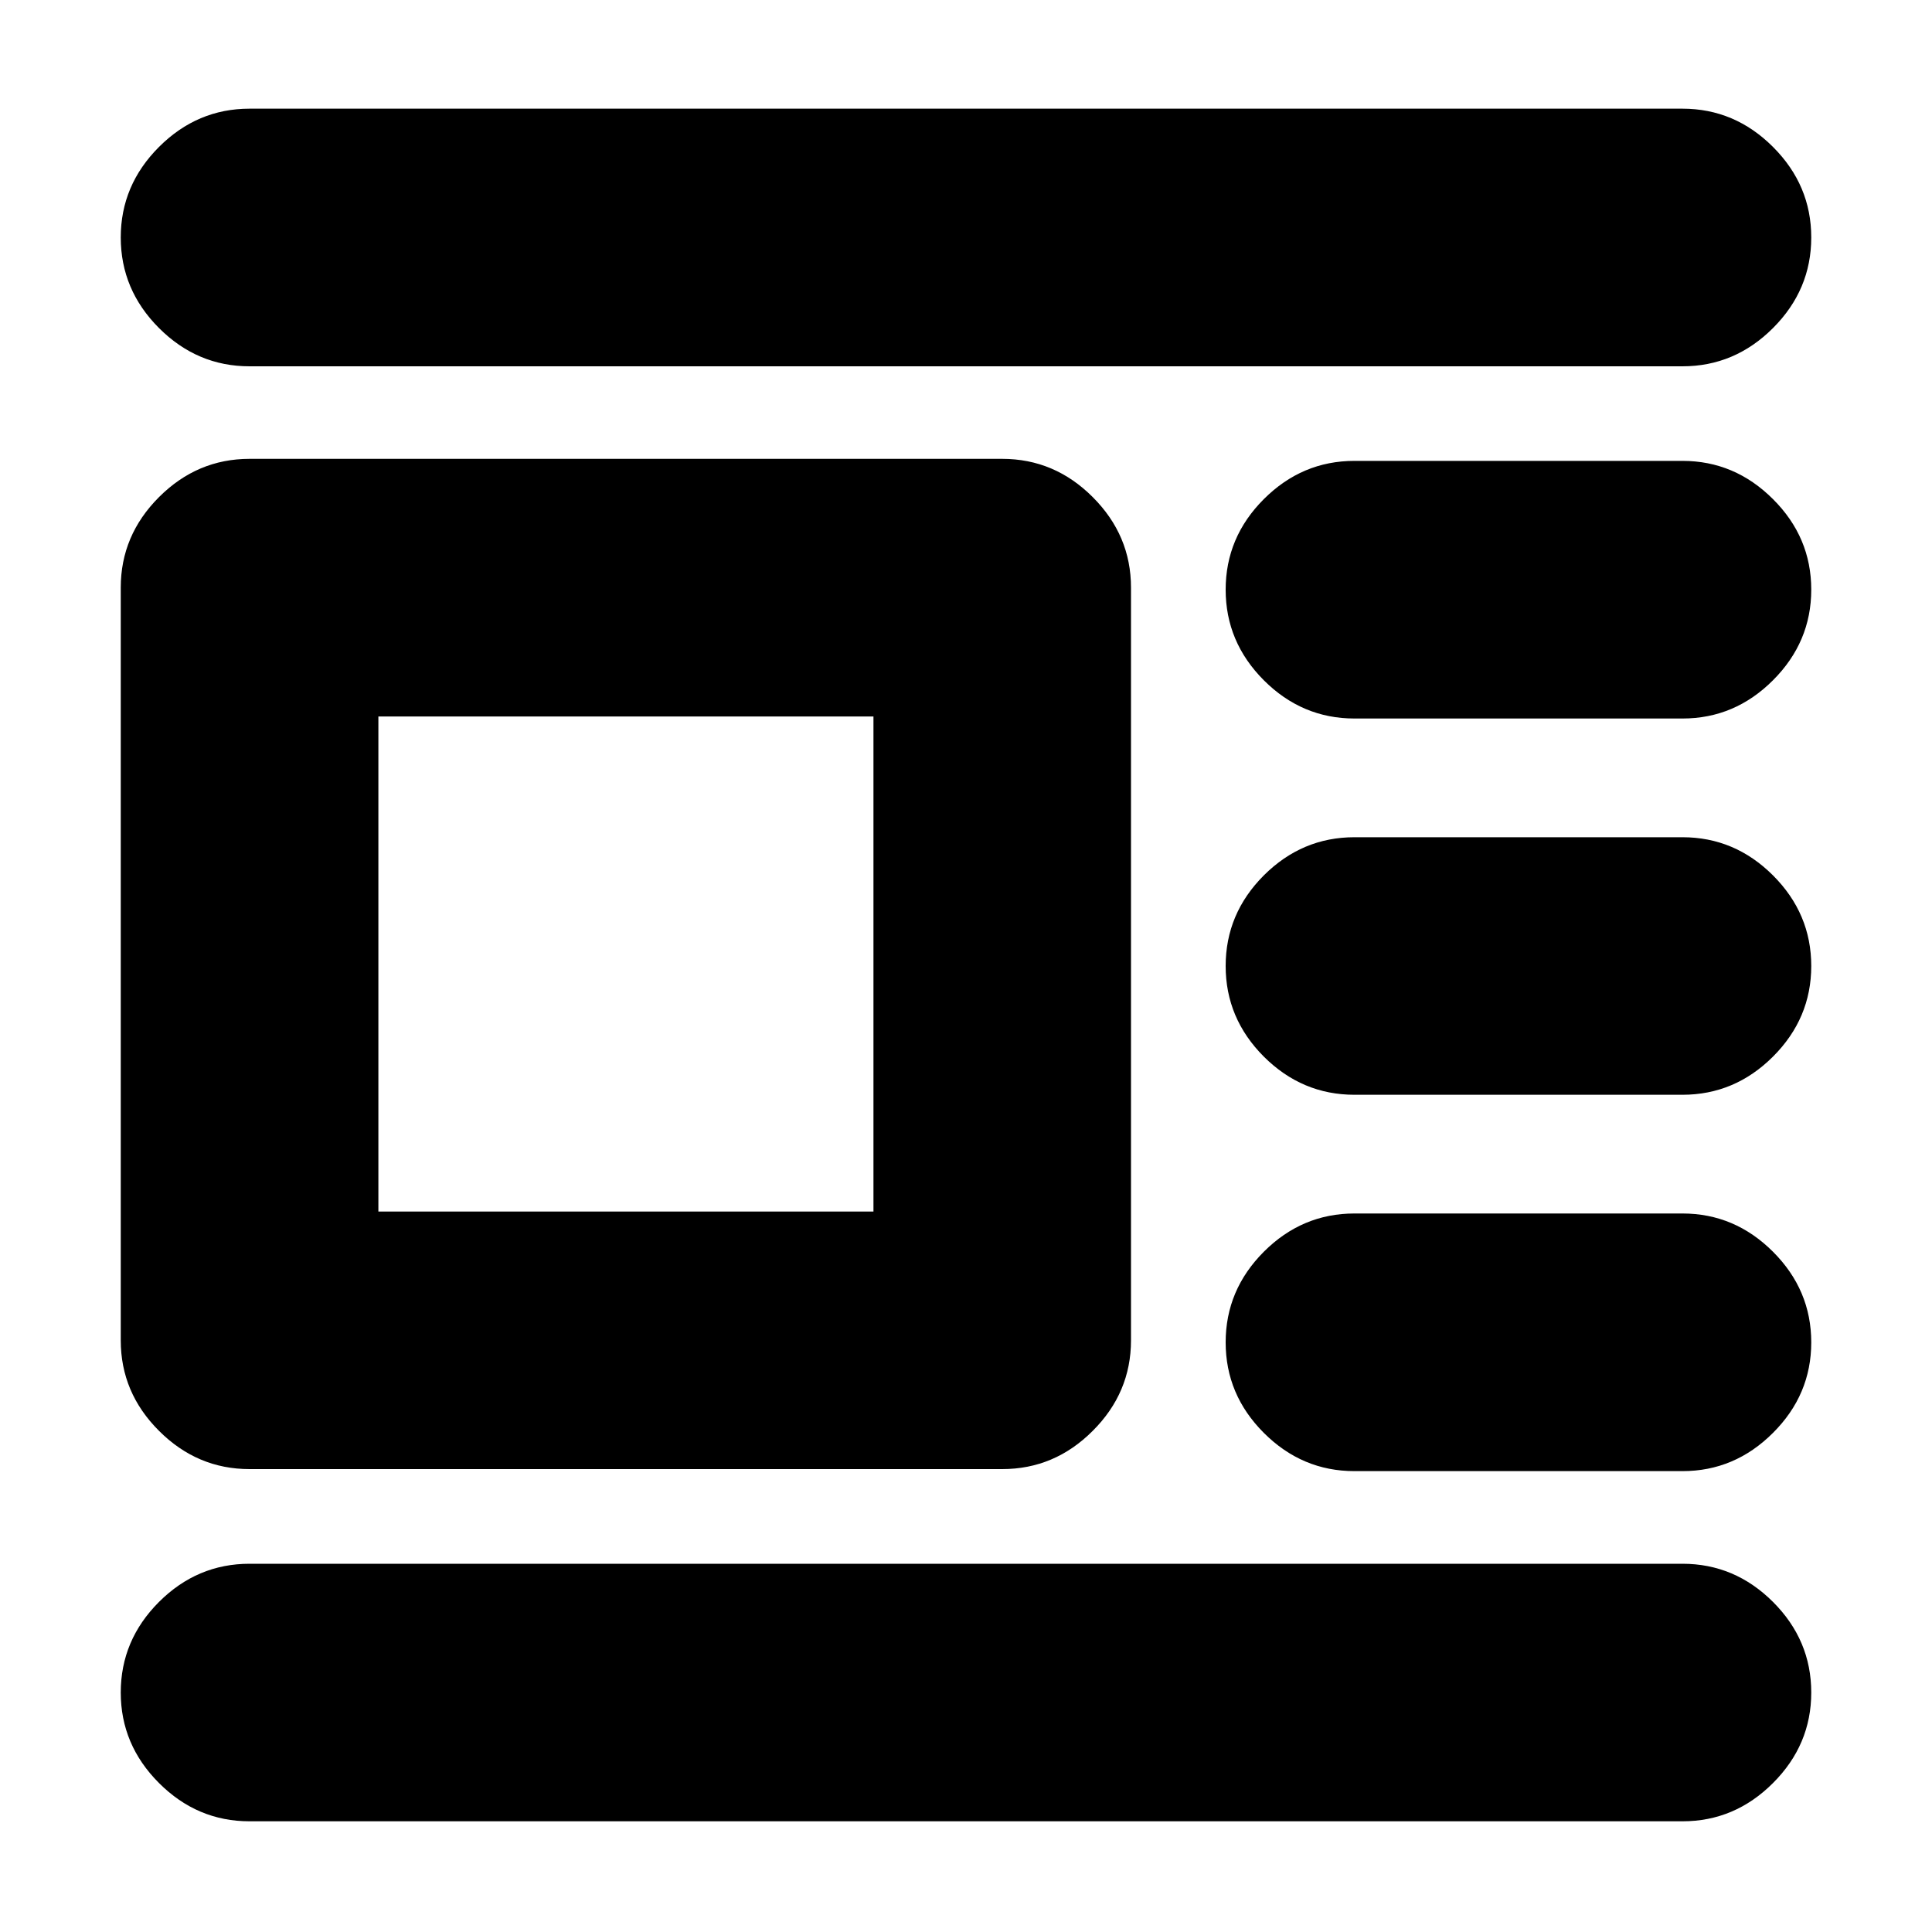 <svg xmlns="http://www.w3.org/2000/svg" height="20" width="20"><path d="M17.417 18.854H2.583q-.541 0-.937-.396t-.396-.937q0-.542.396-.938.396-.395.937-.395h14.834q.541 0 .937.395.396.396.396.938 0 .541-.396.937t-.937.396Zm0-3.625h-3.396q-.542 0-.938-.396-.395-.395-.395-.937t.395-.938q.396-.396.938-.396h3.396q.541 0 .937.396t.396.938q0 .542-.396.937-.396.396-.937.396Zm0-3.896h-3.396q-.542 0-.938-.395-.395-.396-.395-.938 0-.542.395-.938.396-.395.938-.395h3.396q.541 0 .937.395.396.396.396.938 0 .542-.396.938-.396.395-.937.395Zm0-3.895h-3.396q-.542 0-.938-.396-.395-.396-.395-.938 0-.542.395-.937.396-.396.938-.396h3.396q.541 0 .937.396.396.395.396.937t-.396.938q-.396.396-.937.396Zm0-3.646H2.583q-.541 0-.937-.396t-.396-.938q0-.541.396-.937t.937-.396h14.834q.541 0 .937.396t.396.937q0 .542-.396.938-.396.396-.937.396Zm-7.042 11.416H2.583q-.541 0-.937-.396-.396-.395-.396-.937V6.083q0-.541.396-.937t.937-.396h7.792q.542 0 .937.396.396.396.396.937v7.792q0 .542-.396.937-.395.396-.937.396Zm-1.333-2.666V7.417H3.917v5.125Z"/></svg>